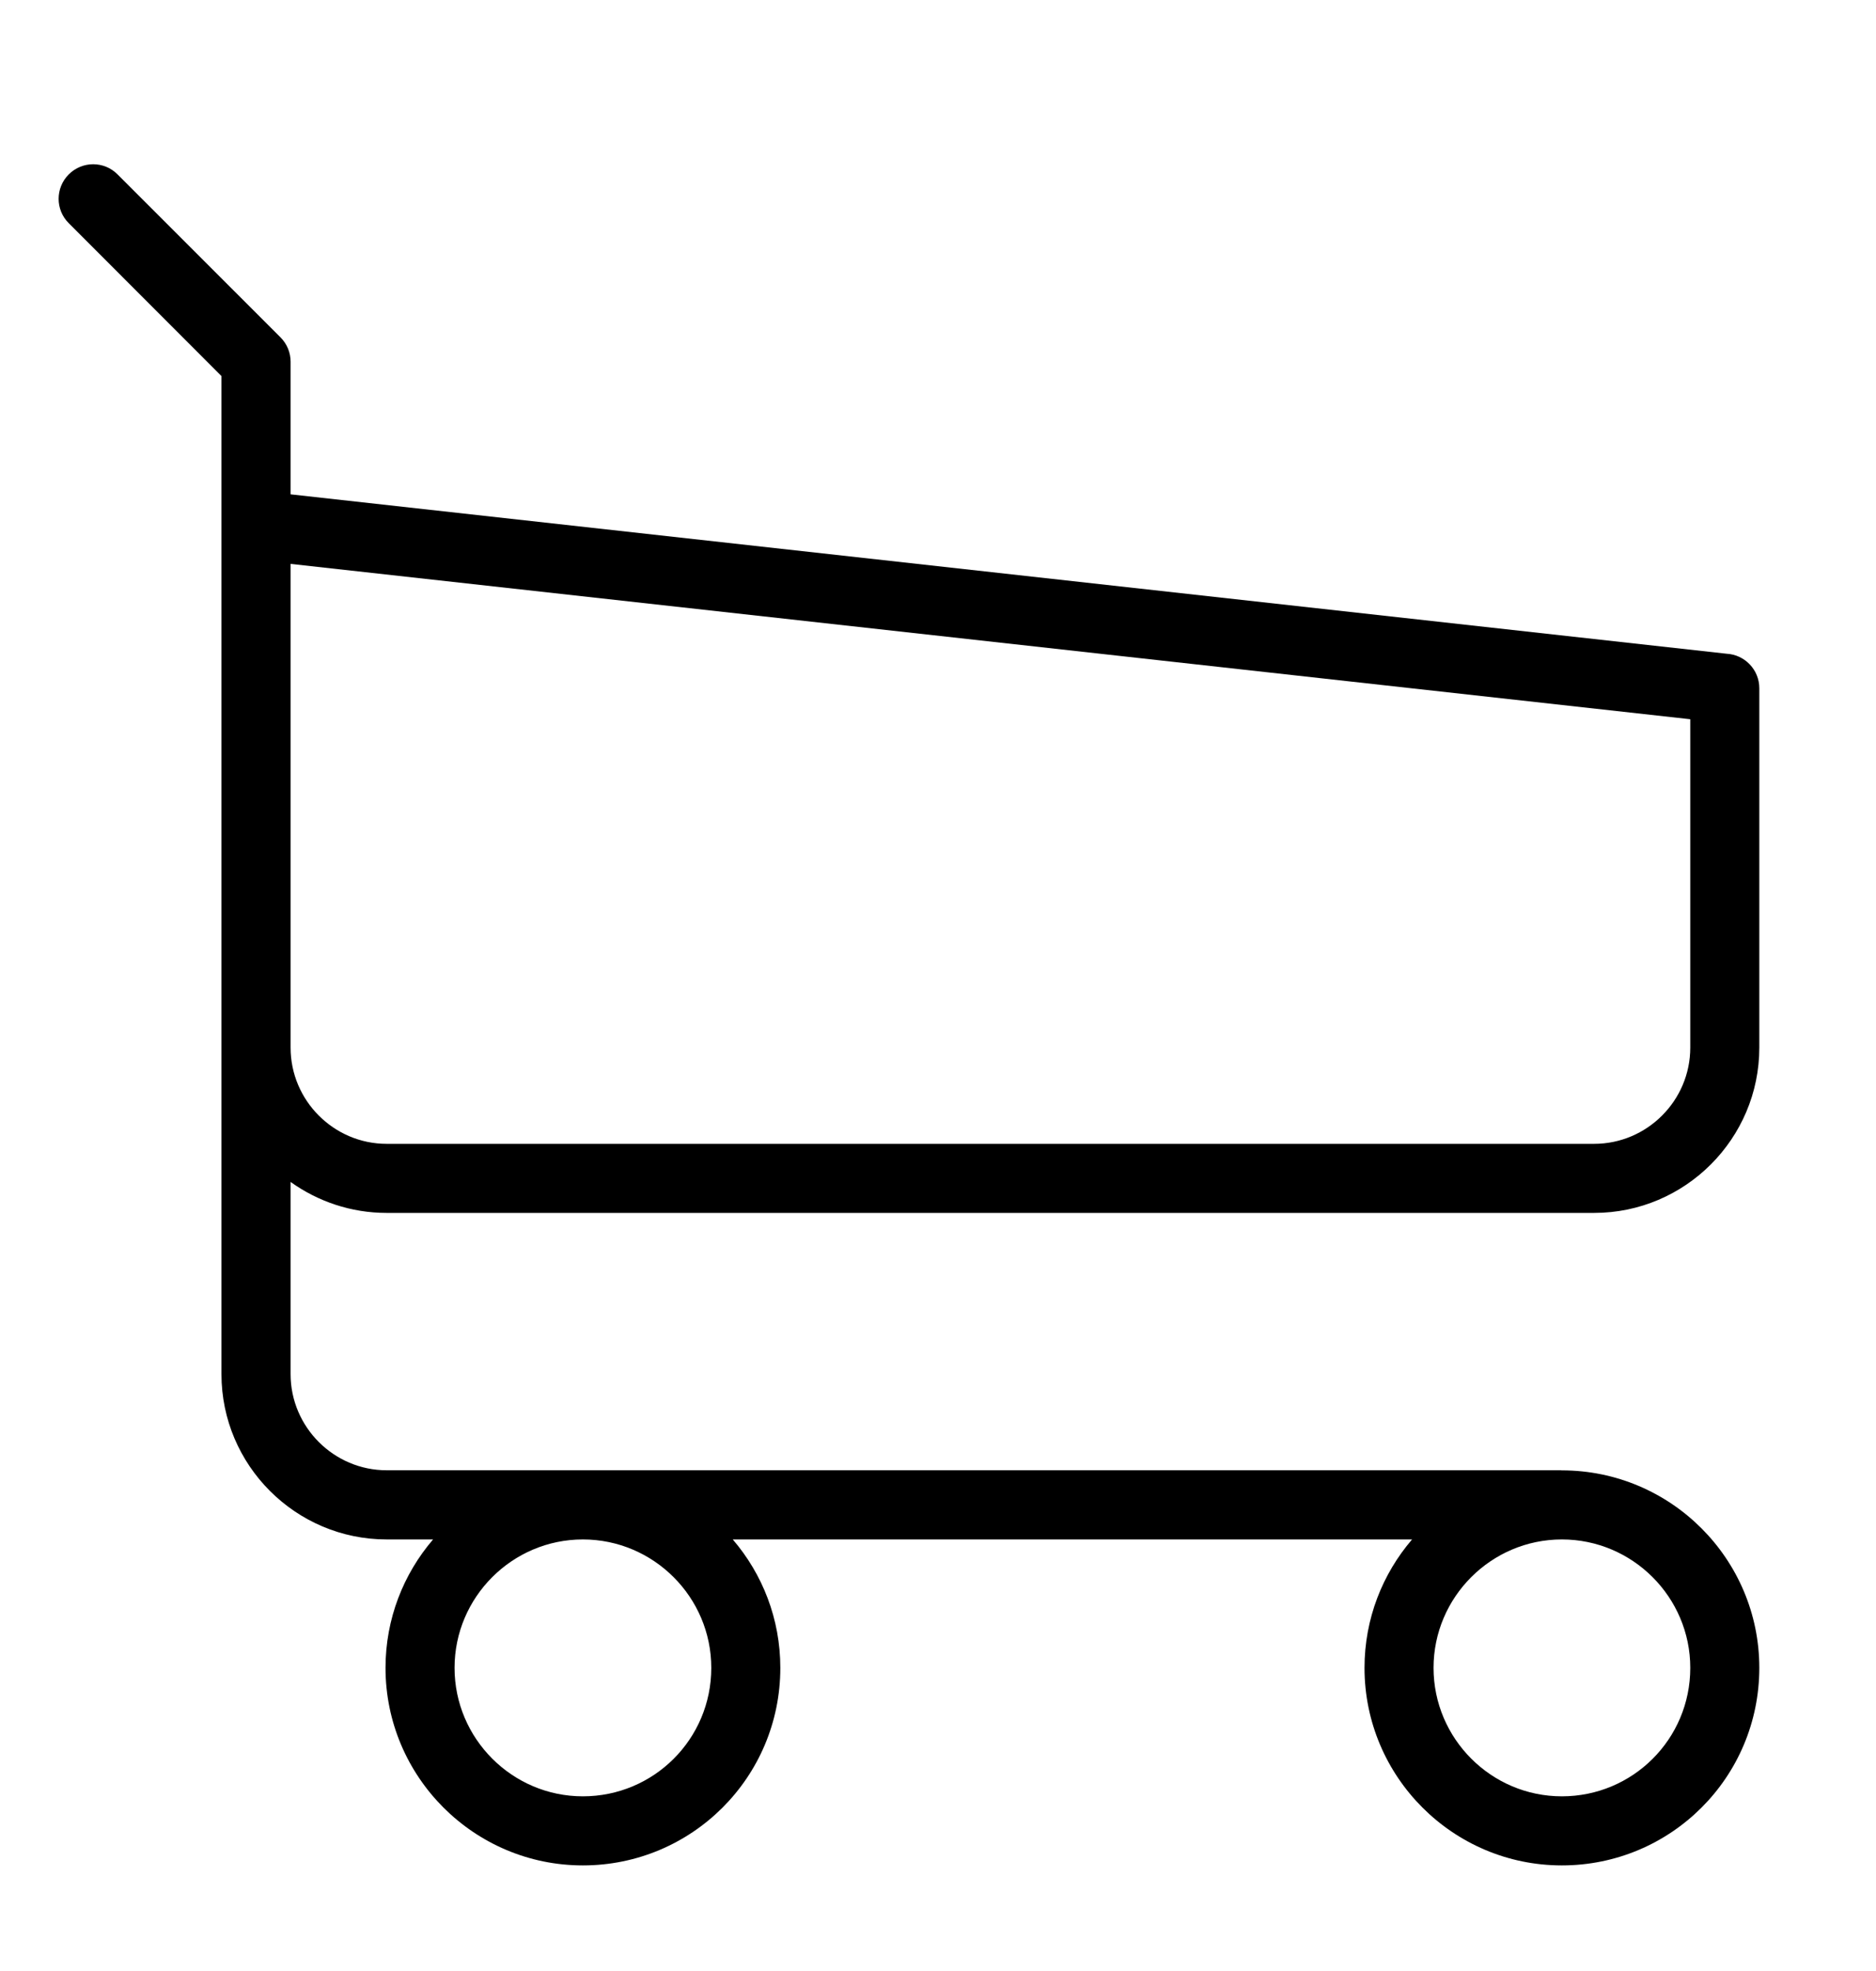 <svg width="20" height="21" viewBox="0 0 20 21" fill="none" xmlns="http://www.w3.org/2000/svg">
<g id="icon/shopping">
<path id="Union" fill-rule="evenodd" clip-rule="evenodd" d="M1.253 1.858C1.11 1.714 0.877 1.714 0.733 1.858C0.589 2.002 0.589 2.235 0.733 2.378L2.361 4.007V5.597V11.162V14.641C2.361 15.611 3.152 16.402 4.122 16.402H4.617C4.301 16.77 4.11 17.248 4.11 17.77C4.11 18.931 5.054 19.875 6.214 19.875C7.374 19.875 8.319 18.938 8.319 17.77C8.319 17.248 8.128 16.77 7.812 16.402H15.054C14.738 16.77 14.547 17.248 14.547 17.77C14.547 18.931 15.491 19.875 16.651 19.875C17.811 19.875 18.756 18.938 18.756 17.77C18.756 16.61 17.812 15.666 16.651 15.666L16.645 15.666V15.665H4.122C3.559 15.665 3.098 15.204 3.098 14.641V12.593C3.387 12.8 3.741 12.923 4.122 12.923H16.995C17.965 12.923 18.756 12.132 18.756 11.162V7.333C18.756 7.136 18.601 6.975 18.406 6.965L3.098 5.267V3.854H3.098C3.098 3.76 3.062 3.666 2.99 3.594L1.253 1.858ZM3.098 11.162V6.008L18.02 7.663V11.162C18.02 11.726 17.559 12.187 16.995 12.187H4.122C3.559 12.187 3.098 11.726 3.098 11.162ZM16.651 16.402C15.898 16.402 15.283 17.017 15.283 17.77C15.283 18.524 15.898 19.139 16.651 19.139C17.406 19.139 18.02 18.53 18.02 17.77C18.02 17.017 17.405 16.402 16.651 16.402ZM4.846 17.77C4.846 17.017 5.461 16.402 6.214 16.402C6.968 16.402 7.583 17.017 7.583 17.77C7.583 18.53 6.969 19.139 6.214 19.139C5.461 19.139 4.846 18.524 4.846 17.77Z" fill="black"/>
</g>
</svg>
